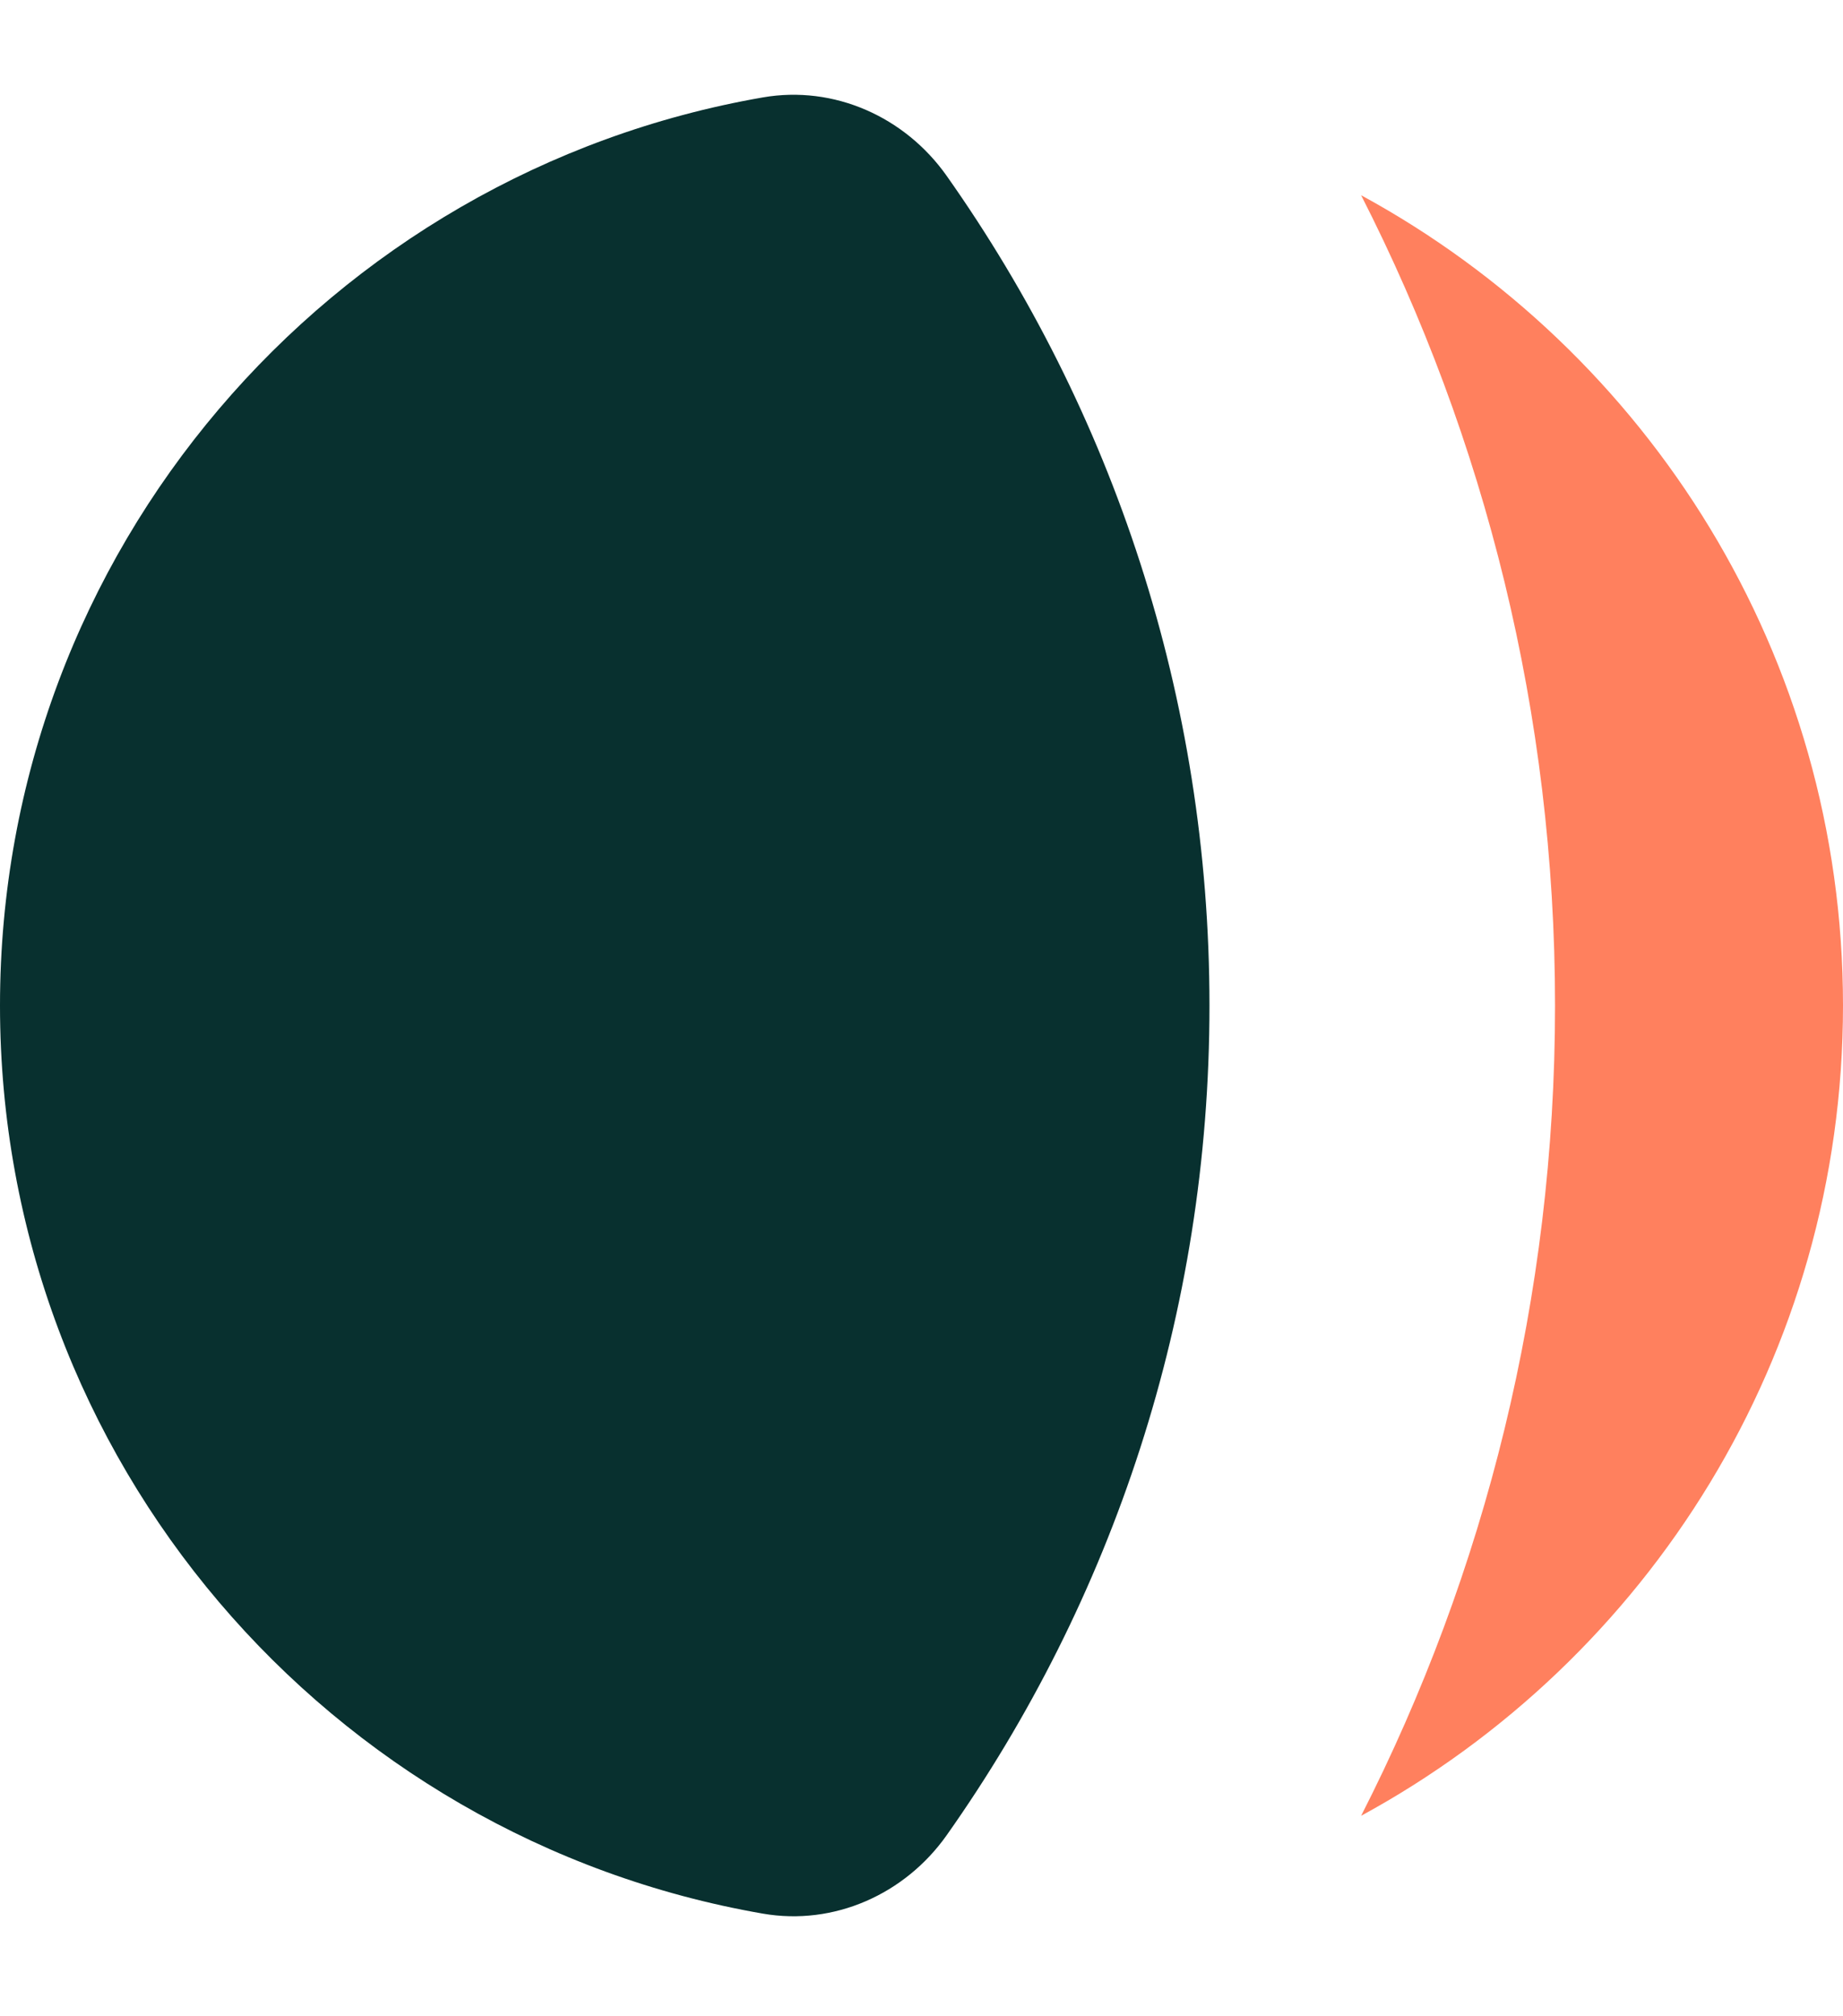<svg width="32" height="35" viewBox="0 0 32 35" fill="none" xmlns="http://www.w3.org/2000/svg">
<path d="M23.633 3.389C25.786 7.611 27 12.391 27 17.455C27 22.518 25.786 27.299 23.633 31.52C28.617 28.81 32 23.527 32 17.455C32 11.382 28.617 6.1 23.633 3.389Z" fill="#FF805E"/>
<path d="M16.438 3.054C15.714 2.028 14.482 1.476 13.245 1.691C5.721 2.997 0 9.557 0 17.455C0 25.352 5.721 31.913 13.245 33.218C14.482 33.433 15.714 32.881 16.438 31.856C19.312 27.785 21 22.817 21 17.455C21 12.092 19.312 7.125 16.438 3.054Z" fill="#08302F"/>
</svg>
